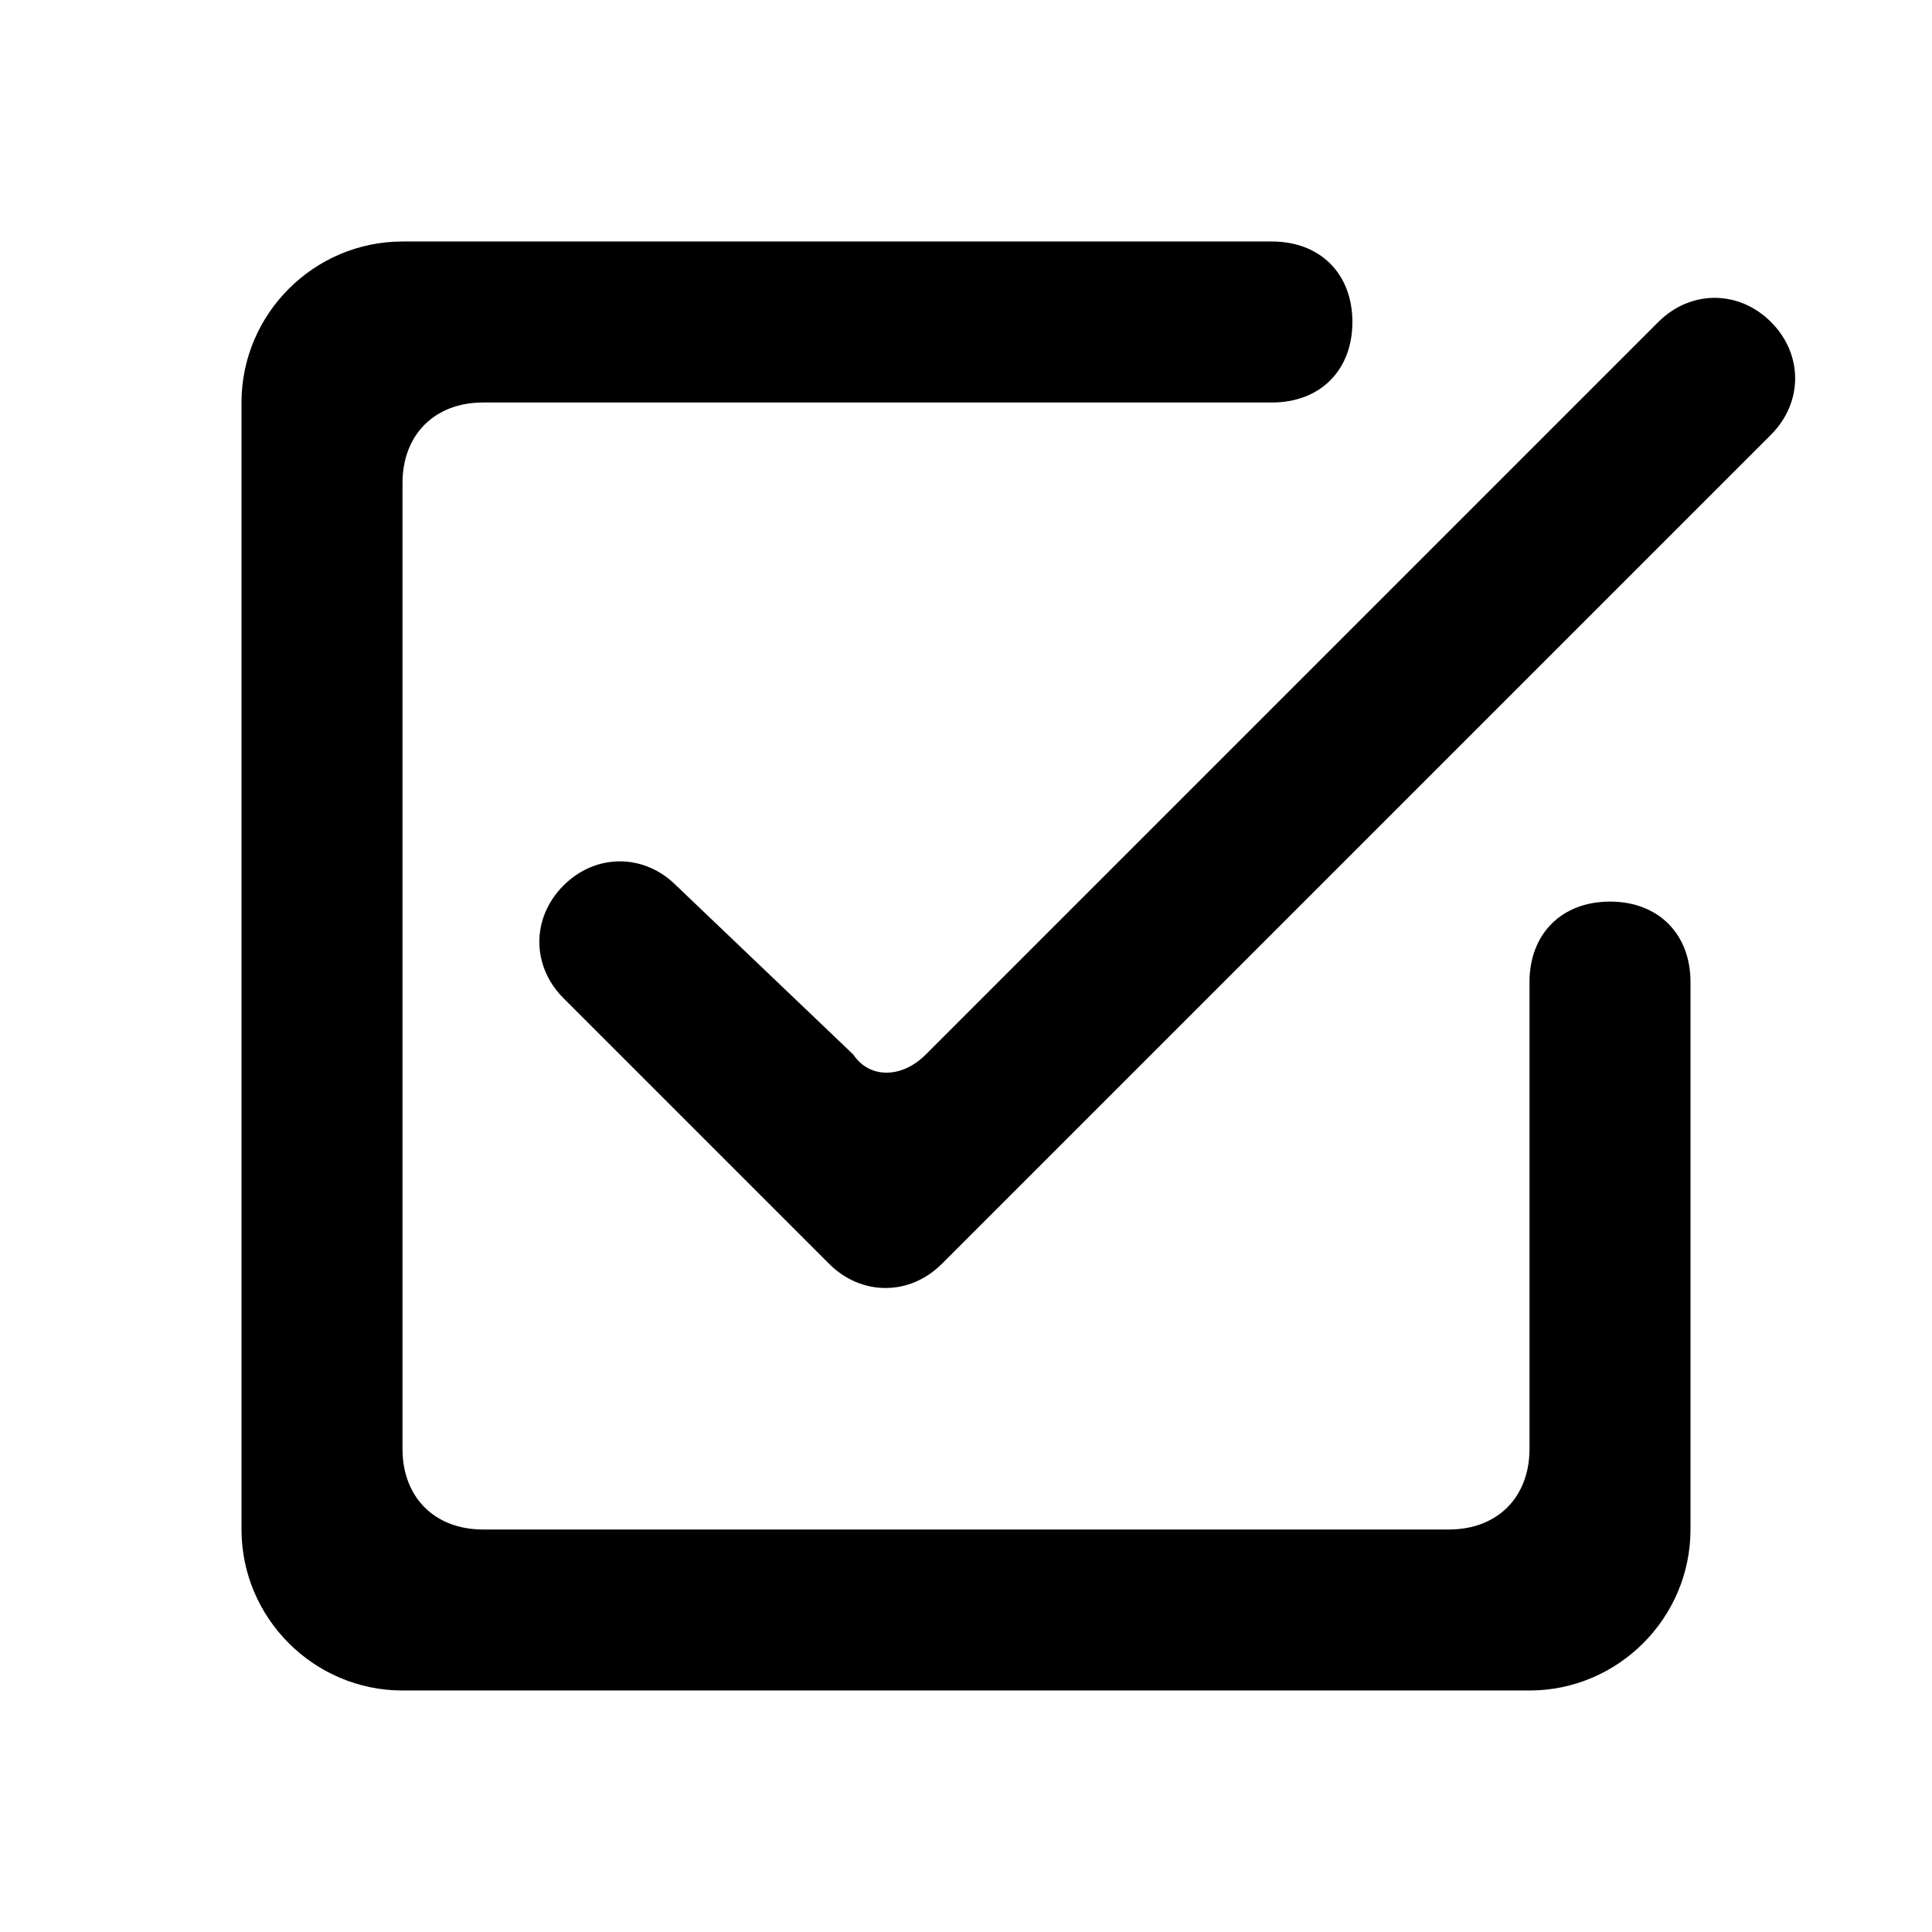 <?xml version="1.0" encoding="utf-8"?>
<!-- Generator: Adobe Illustrator 26.0.2, SVG Export Plug-In . SVG Version: 6.00 Build 0)  -->
<svg version="1.1" id="Layer_1" xmlns="http://www.w3.org/2000/svg" xmlns:xlink="http://www.w3.org/1999/xlink" x="0px" y="0px"
	 viewBox="0 0 24 24" style="enable-background:new 0 0 24 24;" xml:space="preserve">
<path d="M5,3C3.9,3,3,3.9,3,5v14c0,1.1,0.9,2,2,2h14c1.1,0,2-0.9,2-2v-6.8c0-0.6-0.4-1-1-1h0c-0.6,0-1,0.4-1,1l0,5.8
	c0,0.6-0.4,1-1,1H6c-0.6,0-1-0.4-1-1V6c0-0.6,0.4-1,1-1h9.8c0.6,0,1-0.4,1-1v0c0-0.6-0.4-1-1-1H5z M20.6,4l-9.1,9.1
	c-0.3,0.3-0.7,0.3-0.9,0L8.4,11c-0.4-0.4-1-0.4-1.4,0l0,0c-0.4,0.4-0.4,1,0,1.4l3.3,3.3c0.4,0.4,1,0.4,1.4,0L22,5.4
	c0.4-0.4,0.4-1,0-1.4v0C21.6,3.6,21,3.6,20.6,4z"/>
</svg>
